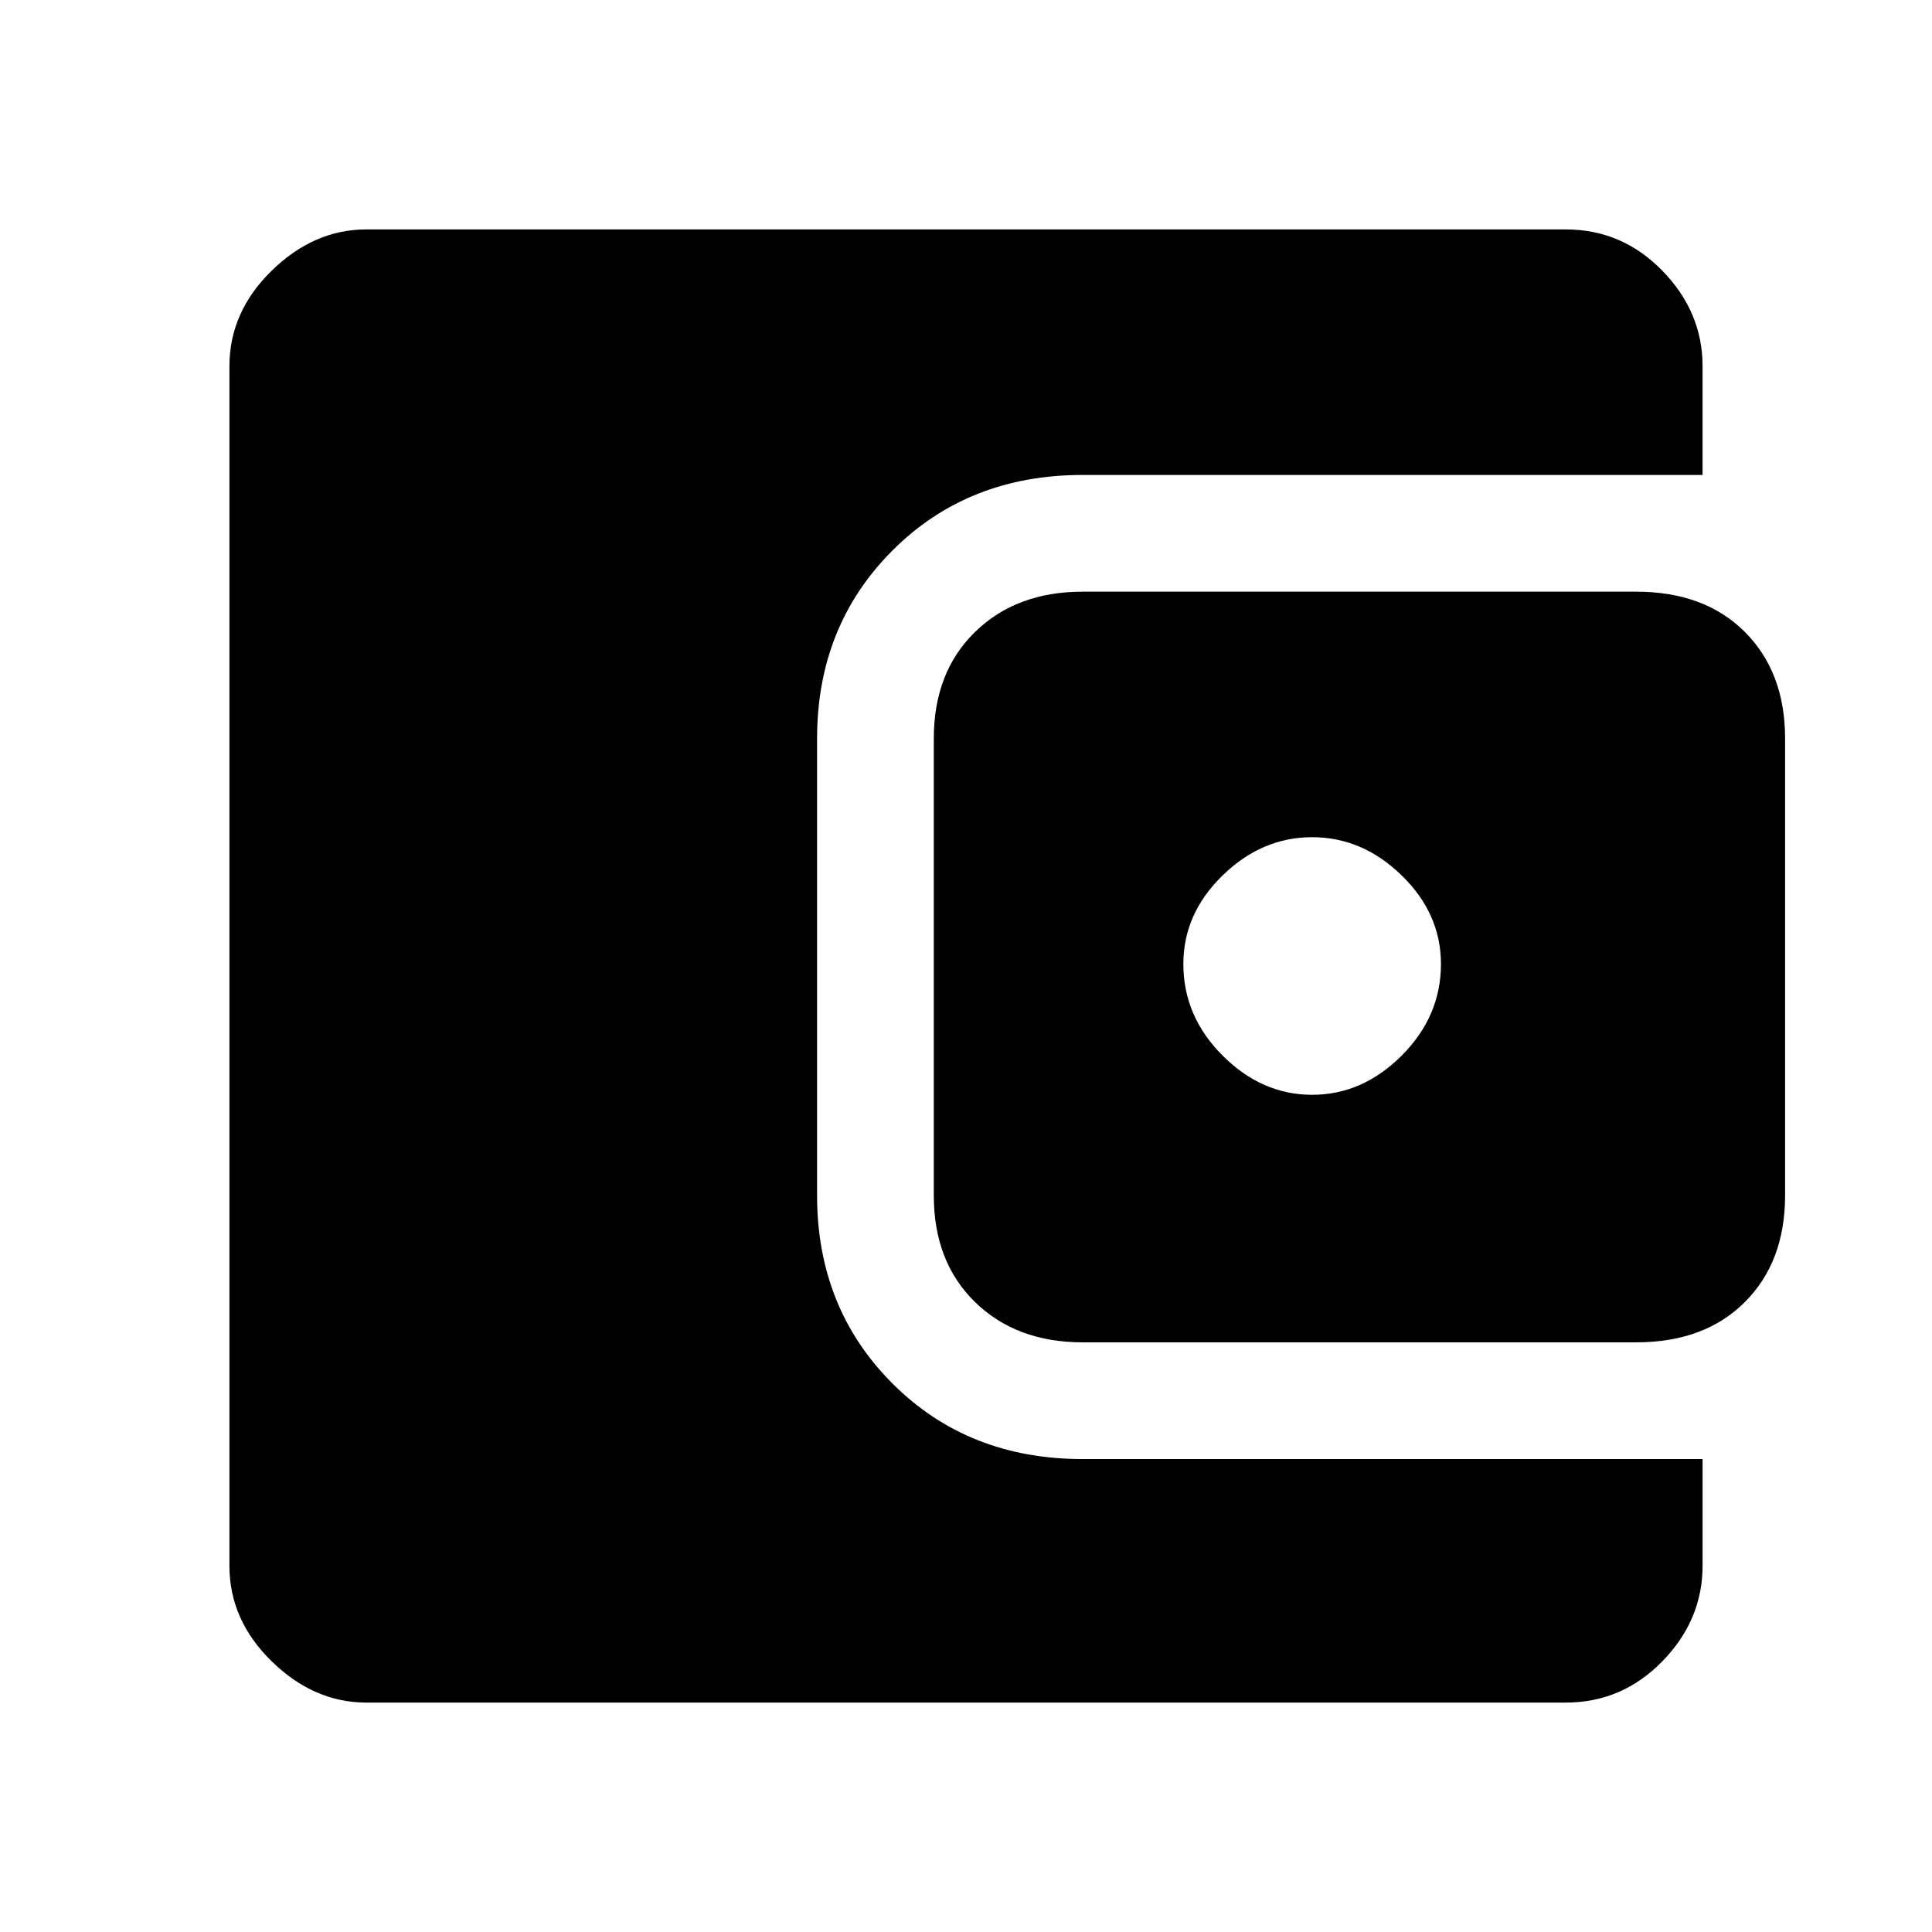 <svg xmlns="http://www.w3.org/2000/svg" width="48" height="48"><path d="M32.6 27.2q1.25 0 2.225-.975.975-.975.975-2.275 0-1.25-.975-2.2-.975-.95-2.225-.95t-2.225.95q-.975.95-.975 2.2 0 1.3.975 2.275.975.975 2.225.975zm-5.7 6.15q-1.65 0-2.675-1T23.2 29.7V18.35q0-1.65 1.025-2.65t2.675-1h13.75q1.7 0 2.7 1 1 1 1 2.65V29.7q0 1.65-1 2.65t-2.7 1zM9.1 42.3q-1.3 0-2.35-1.025T5.7 38.9V9.1q0-1.35 1.05-2.375T9.1 5.7h29.8q1.4 0 2.4 1.025t1 2.375v2.7H26.9q-2.85 0-4.725 1.875Q20.3 15.55 20.3 18.35V29.7q0 2.8 1.875 4.675T26.9 36.25h15.4v2.65q0 1.35-1 2.375T38.9 42.3z"/></svg>